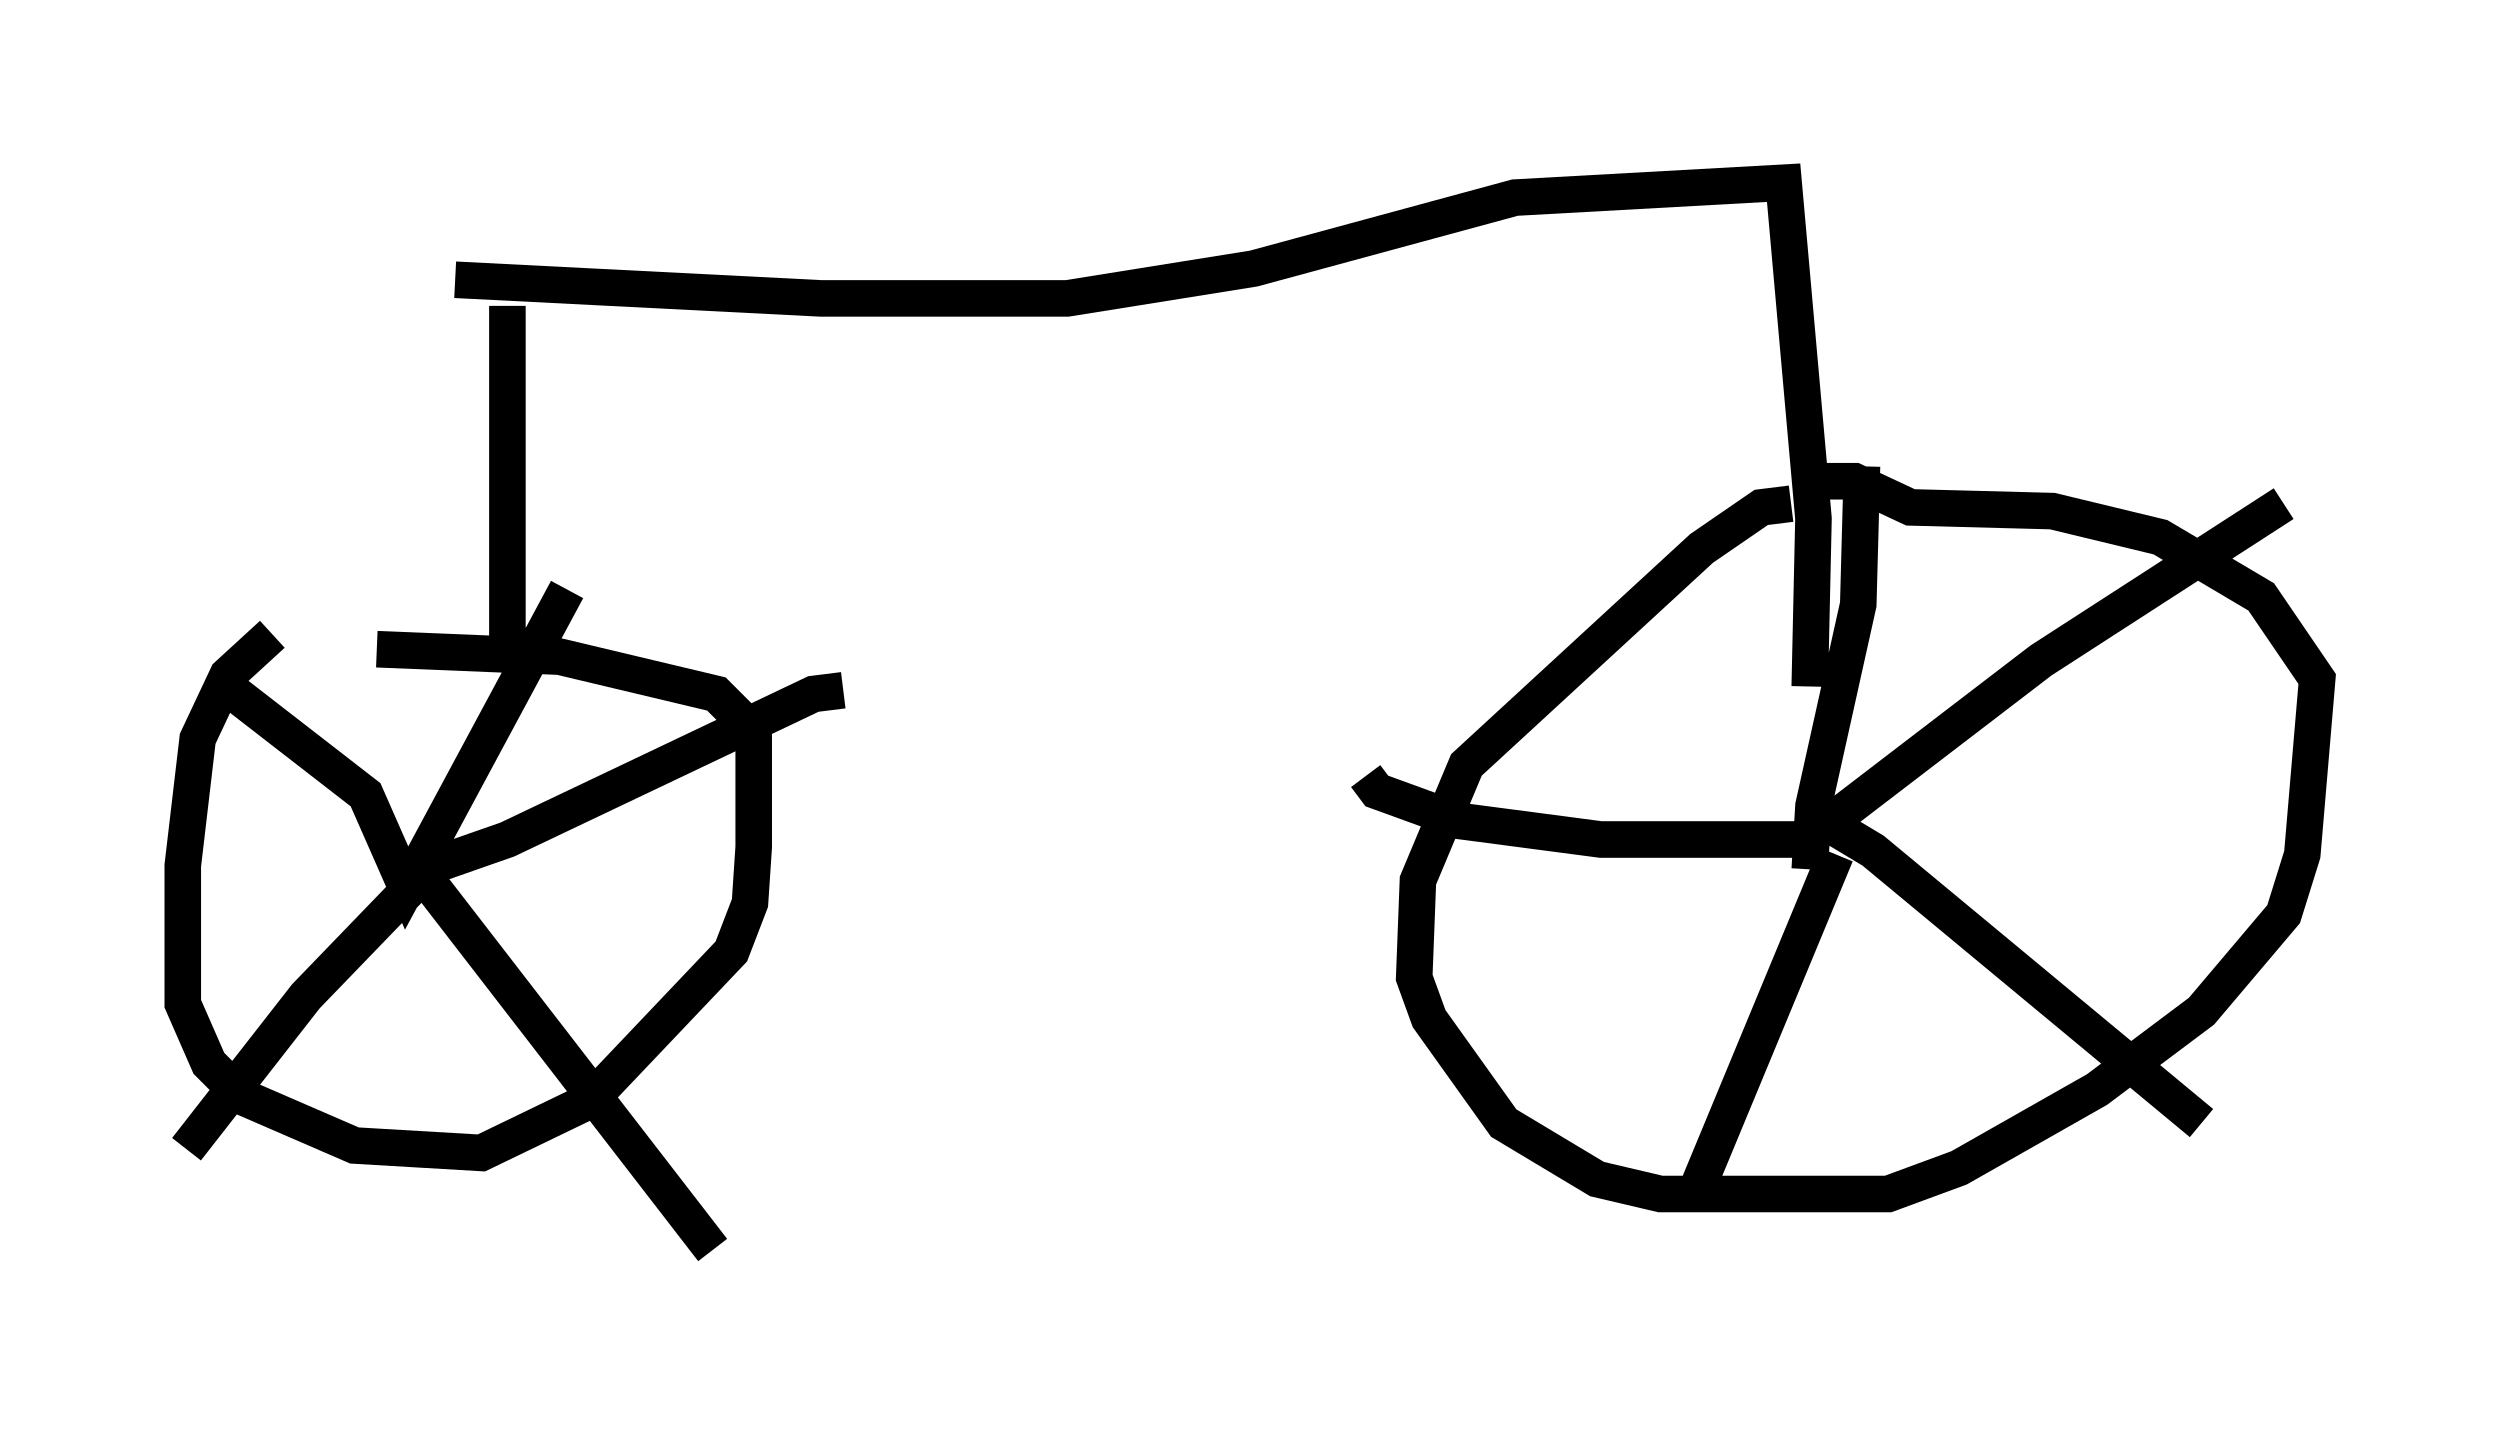<?xml version="1.0" encoding="utf-8" ?>
<svg baseProfile="full" height="39.196" version="1.1" width="68.392" xmlns="http://www.w3.org/2000/svg" xmlns:ev="http://www.w3.org/2001/xml-events" xmlns:xlink="http://www.w3.org/1999/xlink"><defs /><rect fill="white" height="39.196" width="68.392" x="0" y="0" /><path d="M7.96, 17.352 m-0.51, 0.0 l-1.225, 1.123 -0.817, 1.735 l-0.408, 3.471 0.0, 3.777 l0.715, 1.633 0.919, 0.919 l3.063, 1.327 3.471, 0.204 l2.96, -1.429 3.879, -4.083 l0.51, -1.327 0.102, -1.531 l0.0, -3.165 -1.021, -1.021 l-4.288, -1.021 -5.002, -0.204 m38.69, -3.981 l-0.817, 0.102 -1.633, 1.123 l-6.431, 5.921 -1.327, 3.165 l-0.102, 2.654 0.408, 1.123 l2.042, 2.858 2.552, 1.531 l1.735, 0.408 6.227, 0.0 l1.94, -0.715 3.777, -2.144 l2.858, -2.144 2.246, -2.654 l0.51, -1.633 0.408, -4.798 l-1.531, -2.246 -2.756, -1.633 l-2.96, -0.715 -3.879, -0.102 l-1.531, -0.715 -0.919, 0.0 m-0.306, 10.617 l0.102, -1.735 1.225, -5.513 l0.102, -3.777 m-1.633, 10.311 l6.533, -5.002 6.635, -4.288 m-12.761, 8.575 l1.531, 0.919 8.983, 7.452 m-10.004, -7.35 l-3.981, 9.596 m3.267, -10.004 l-5.717, 0.0 -3.879, -0.51 l-2.246, -0.817 -0.306, -0.408 m-31.442, -2.654 l4.083, 3.165 1.123, 2.552 l4.39, -8.167 m-4.594, 7.554 l0.919, 0.0 2.042, -0.715 l8.371, -3.981 0.817, -0.102 m-11.536, 5.002 l7.963, 10.311 m-8.269, -9.902 l-2.858, 2.96 -3.267, 4.185 m8.779, -13.781 l0.0, -9.29 m-1.429, -0.715 l10.004, 0.51 6.738, 0.0 l5.104, -0.817 7.146, -1.94 l7.35, -0.408 0.817, 9.188 l-0.102, 4.594 " fill="none" stroke="black" stroke-width="1" /></svg>
